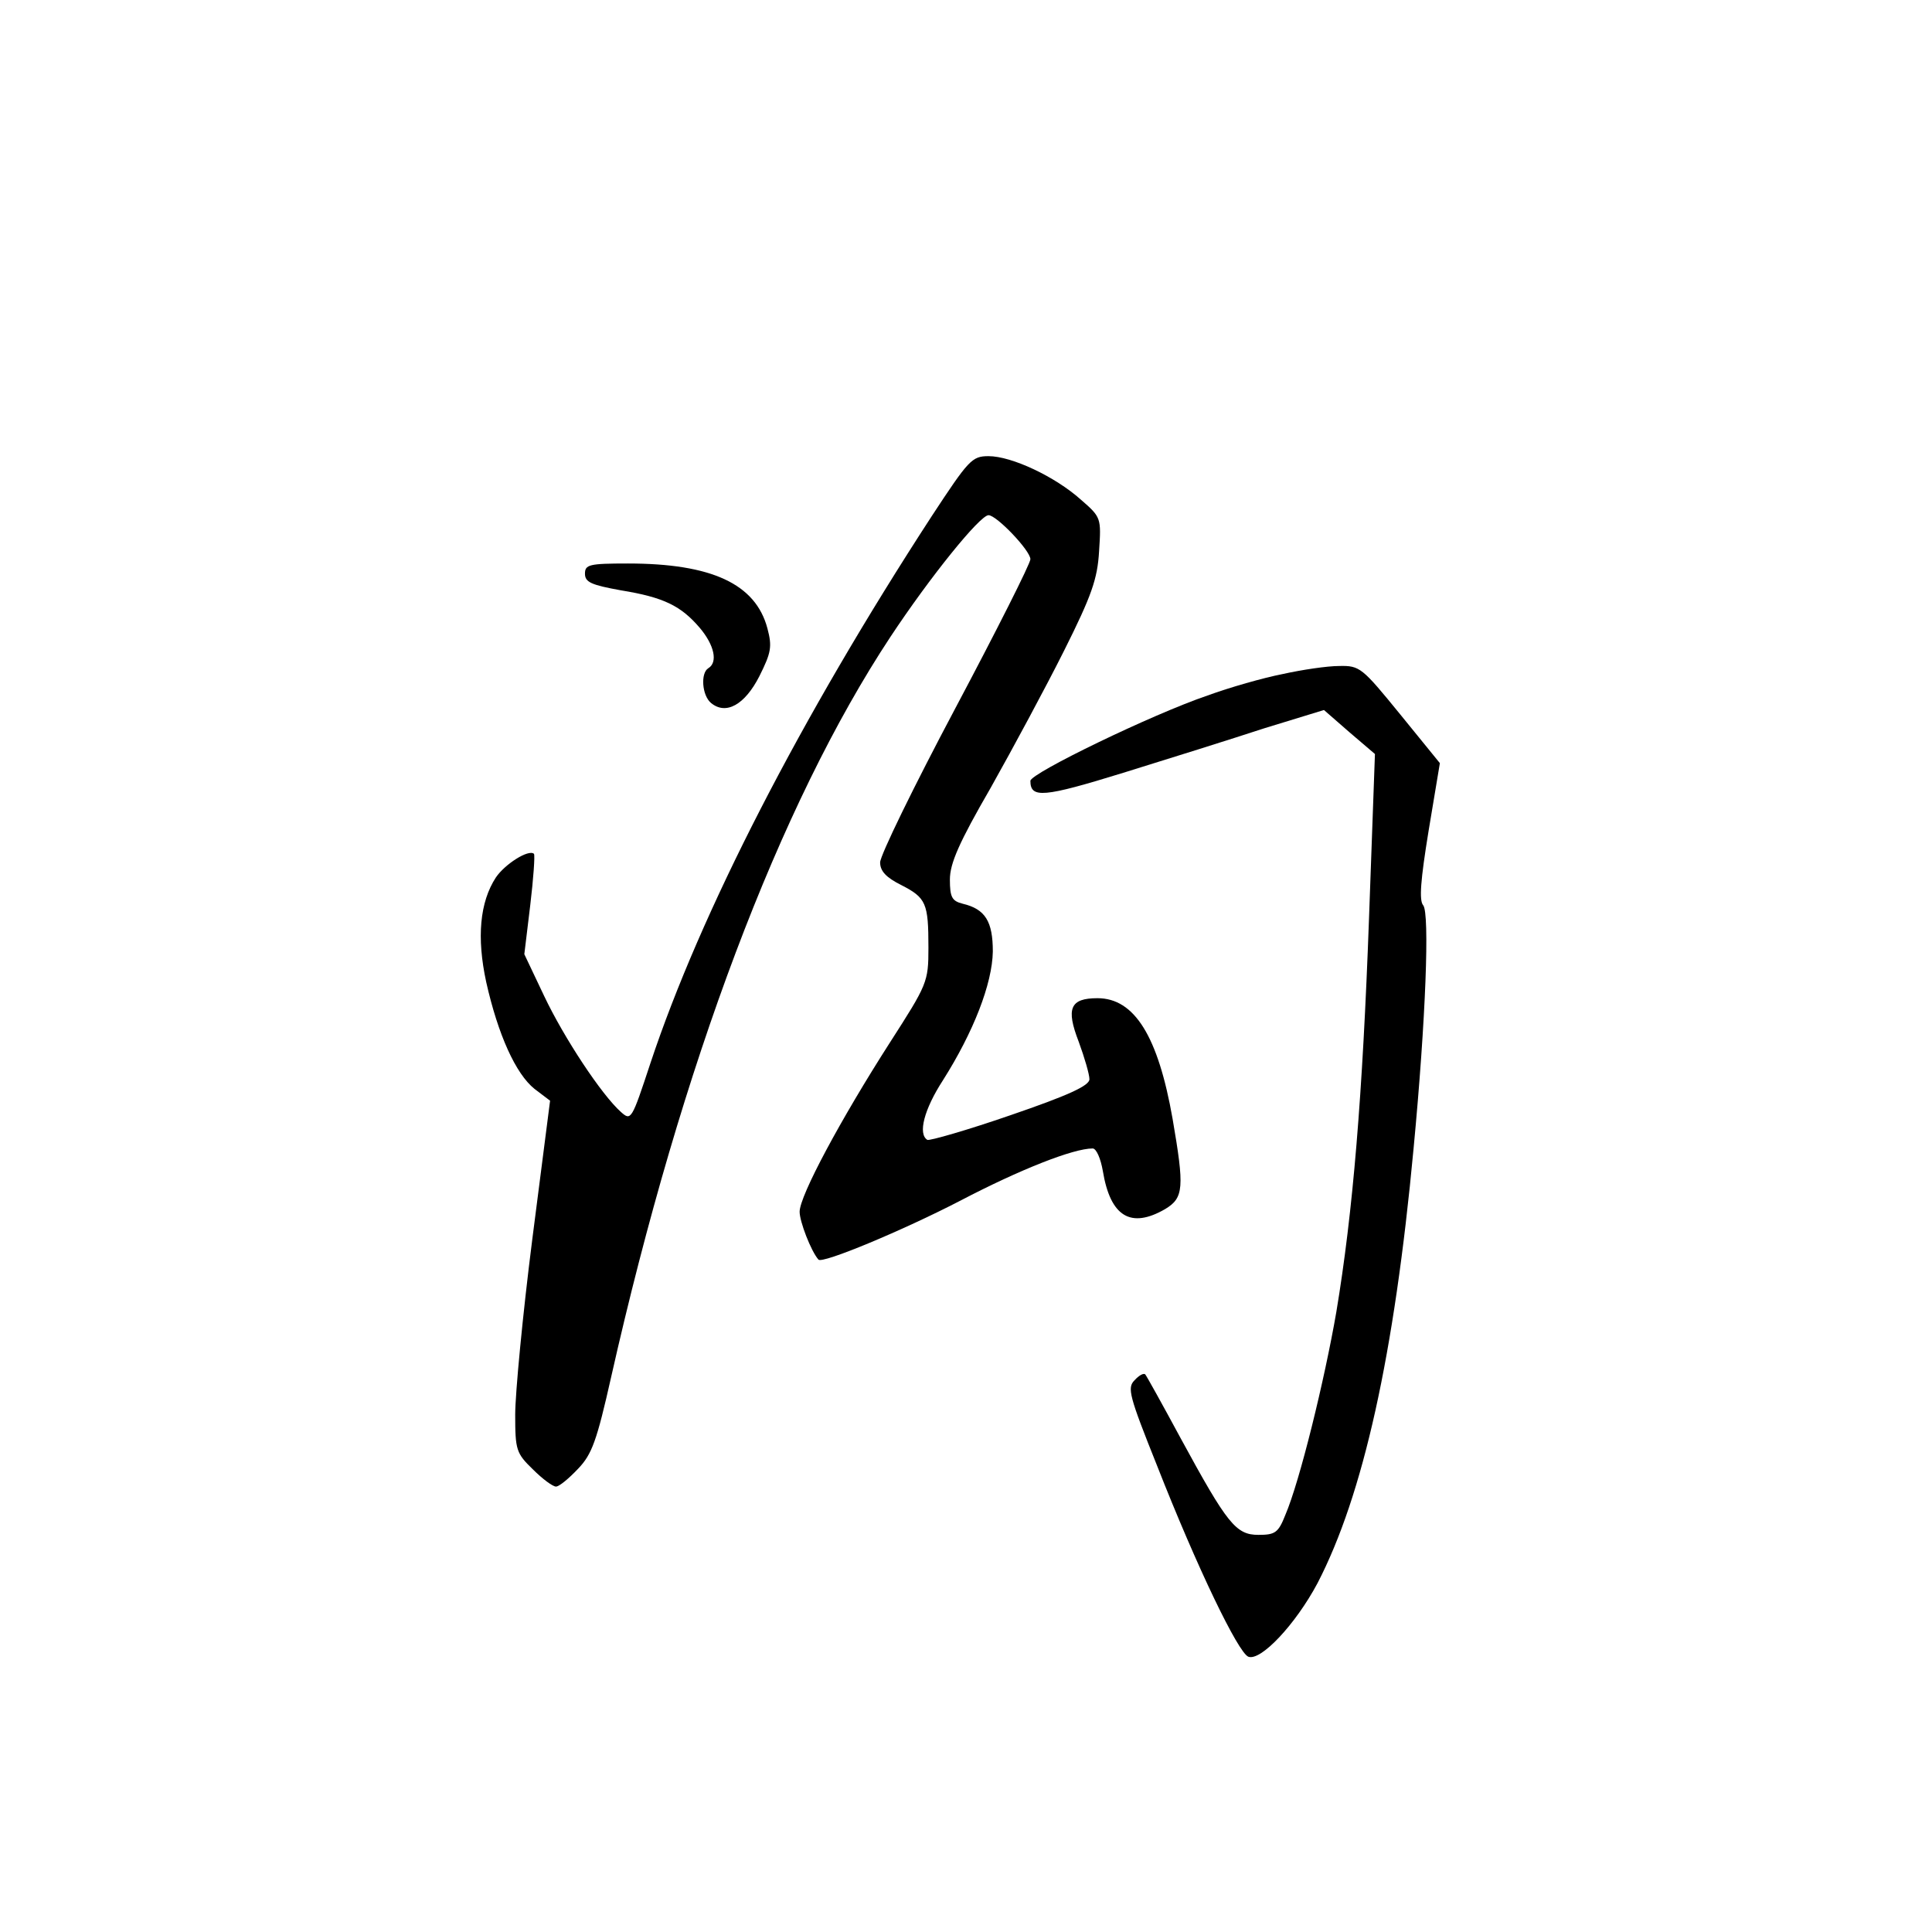 <?xml version="1.0" standalone="no"?>
<!DOCTYPE svg PUBLIC "-//W3C//DTD SVG 20010904//EN"
 "http://www.w3.org/TR/2001/REC-SVG-20010904/DTD/svg10.dtd">
<svg version="1.0" xmlns="http://www.w3.org/2000/svg"
 width="360pt" height="360pt" viewBox="0 0 360 360"
 preserveAspectRatio="xMidYMid meet">
<g transform="translate(0,360) scale(0.1,-0.1)"
fill="#000000" stroke="none">
<path d="M1736 2638 c-244 -375 -431 -739 -524 -1019 -35 -106 -36 -108 -55
-91 -36 32 -106 138 -143 216 l-37 78 11 91 c6 50 9 93 7 96 -10 9 -54 -19
-71 -44 -30 -46 -36 -112 -18 -195 22 -98 55 -171 90 -199 l29 -22 -33 -257
c-18 -141 -32 -289 -32 -328 0 -66 2 -72 33 -102 18 -18 37 -32 43 -32 6 0 24
15 41 33 26 27 35 52 62 172 131 581 314 1066 520 1378 74 112 167 227 183
227 15 0 78 -66 78 -82 0 -8 -63 -133 -140 -278 -77 -145 -140 -274 -140 -287
0 -16 11 -28 39 -42 47 -24 51 -34 51 -117 0 -64 -2 -68 -72 -177 -91 -142
-168 -285 -168 -315 0 -18 21 -73 35 -89 6 -9 159 55 265 110 111 58 210 97
246 97 7 0 15 -19 19 -42 14 -85 52 -108 116 -71 35 21 36 40 14 168 -27 154
-71 225 -140 225 -51 0 -59 -19 -35 -81 11 -30 20 -61 20 -70 0 -12 -39 -30
-147 -67 -81 -28 -151 -48 -155 -46 -18 11 -6 57 29 111 57 90 92 180 93 240
0 56 -14 79 -56 89 -20 5 -24 12 -24 45 0 30 17 69 76 171 41 73 103 188 137
256 51 102 62 133 65 185 4 62 4 63 -34 96 -48 43 -129 81 -172 81 -31 0 -37
-7 -106 -112z"/>
<path d="M1090 2531 c0 -16 12 -21 67 -31 80 -13 112 -29 147 -70 27 -32 34
-64 16 -75 -15 -9 -12 -51 5 -65 28 -23 63 -3 90 50 22 44 24 55 15 89 -22 83
-104 121 -260 121 -72 0 -80 -2 -80 -19z"/>
<path d="M2390 2344 c-36 -7 -99 -25 -140 -40 -103 -35 -330 -145 -330 -159 0
-33 24 -31 173 15 84 26 202 63 263 83 l111 34 47 -41 48 -41 -11 -305 c-12
-332 -30 -549 -61 -735 -22 -127 -68 -315 -95 -378 -13 -33 -19 -37 -50 -37
-42 0 -58 20 -145 180 -34 63 -64 117 -66 119 -3 3 -12 -2 -20 -11 -14 -14
-10 -29 42 -159 75 -191 151 -348 170 -356 23 -9 88 60 129 137 85 164 143
424 179 810 23 242 30 438 18 453 -8 9 -5 47 10 139 l21 126 -74 91 c-71 87
-75 91 -114 90 -22 0 -69 -7 -105 -15z"/>
</g>
</svg>
